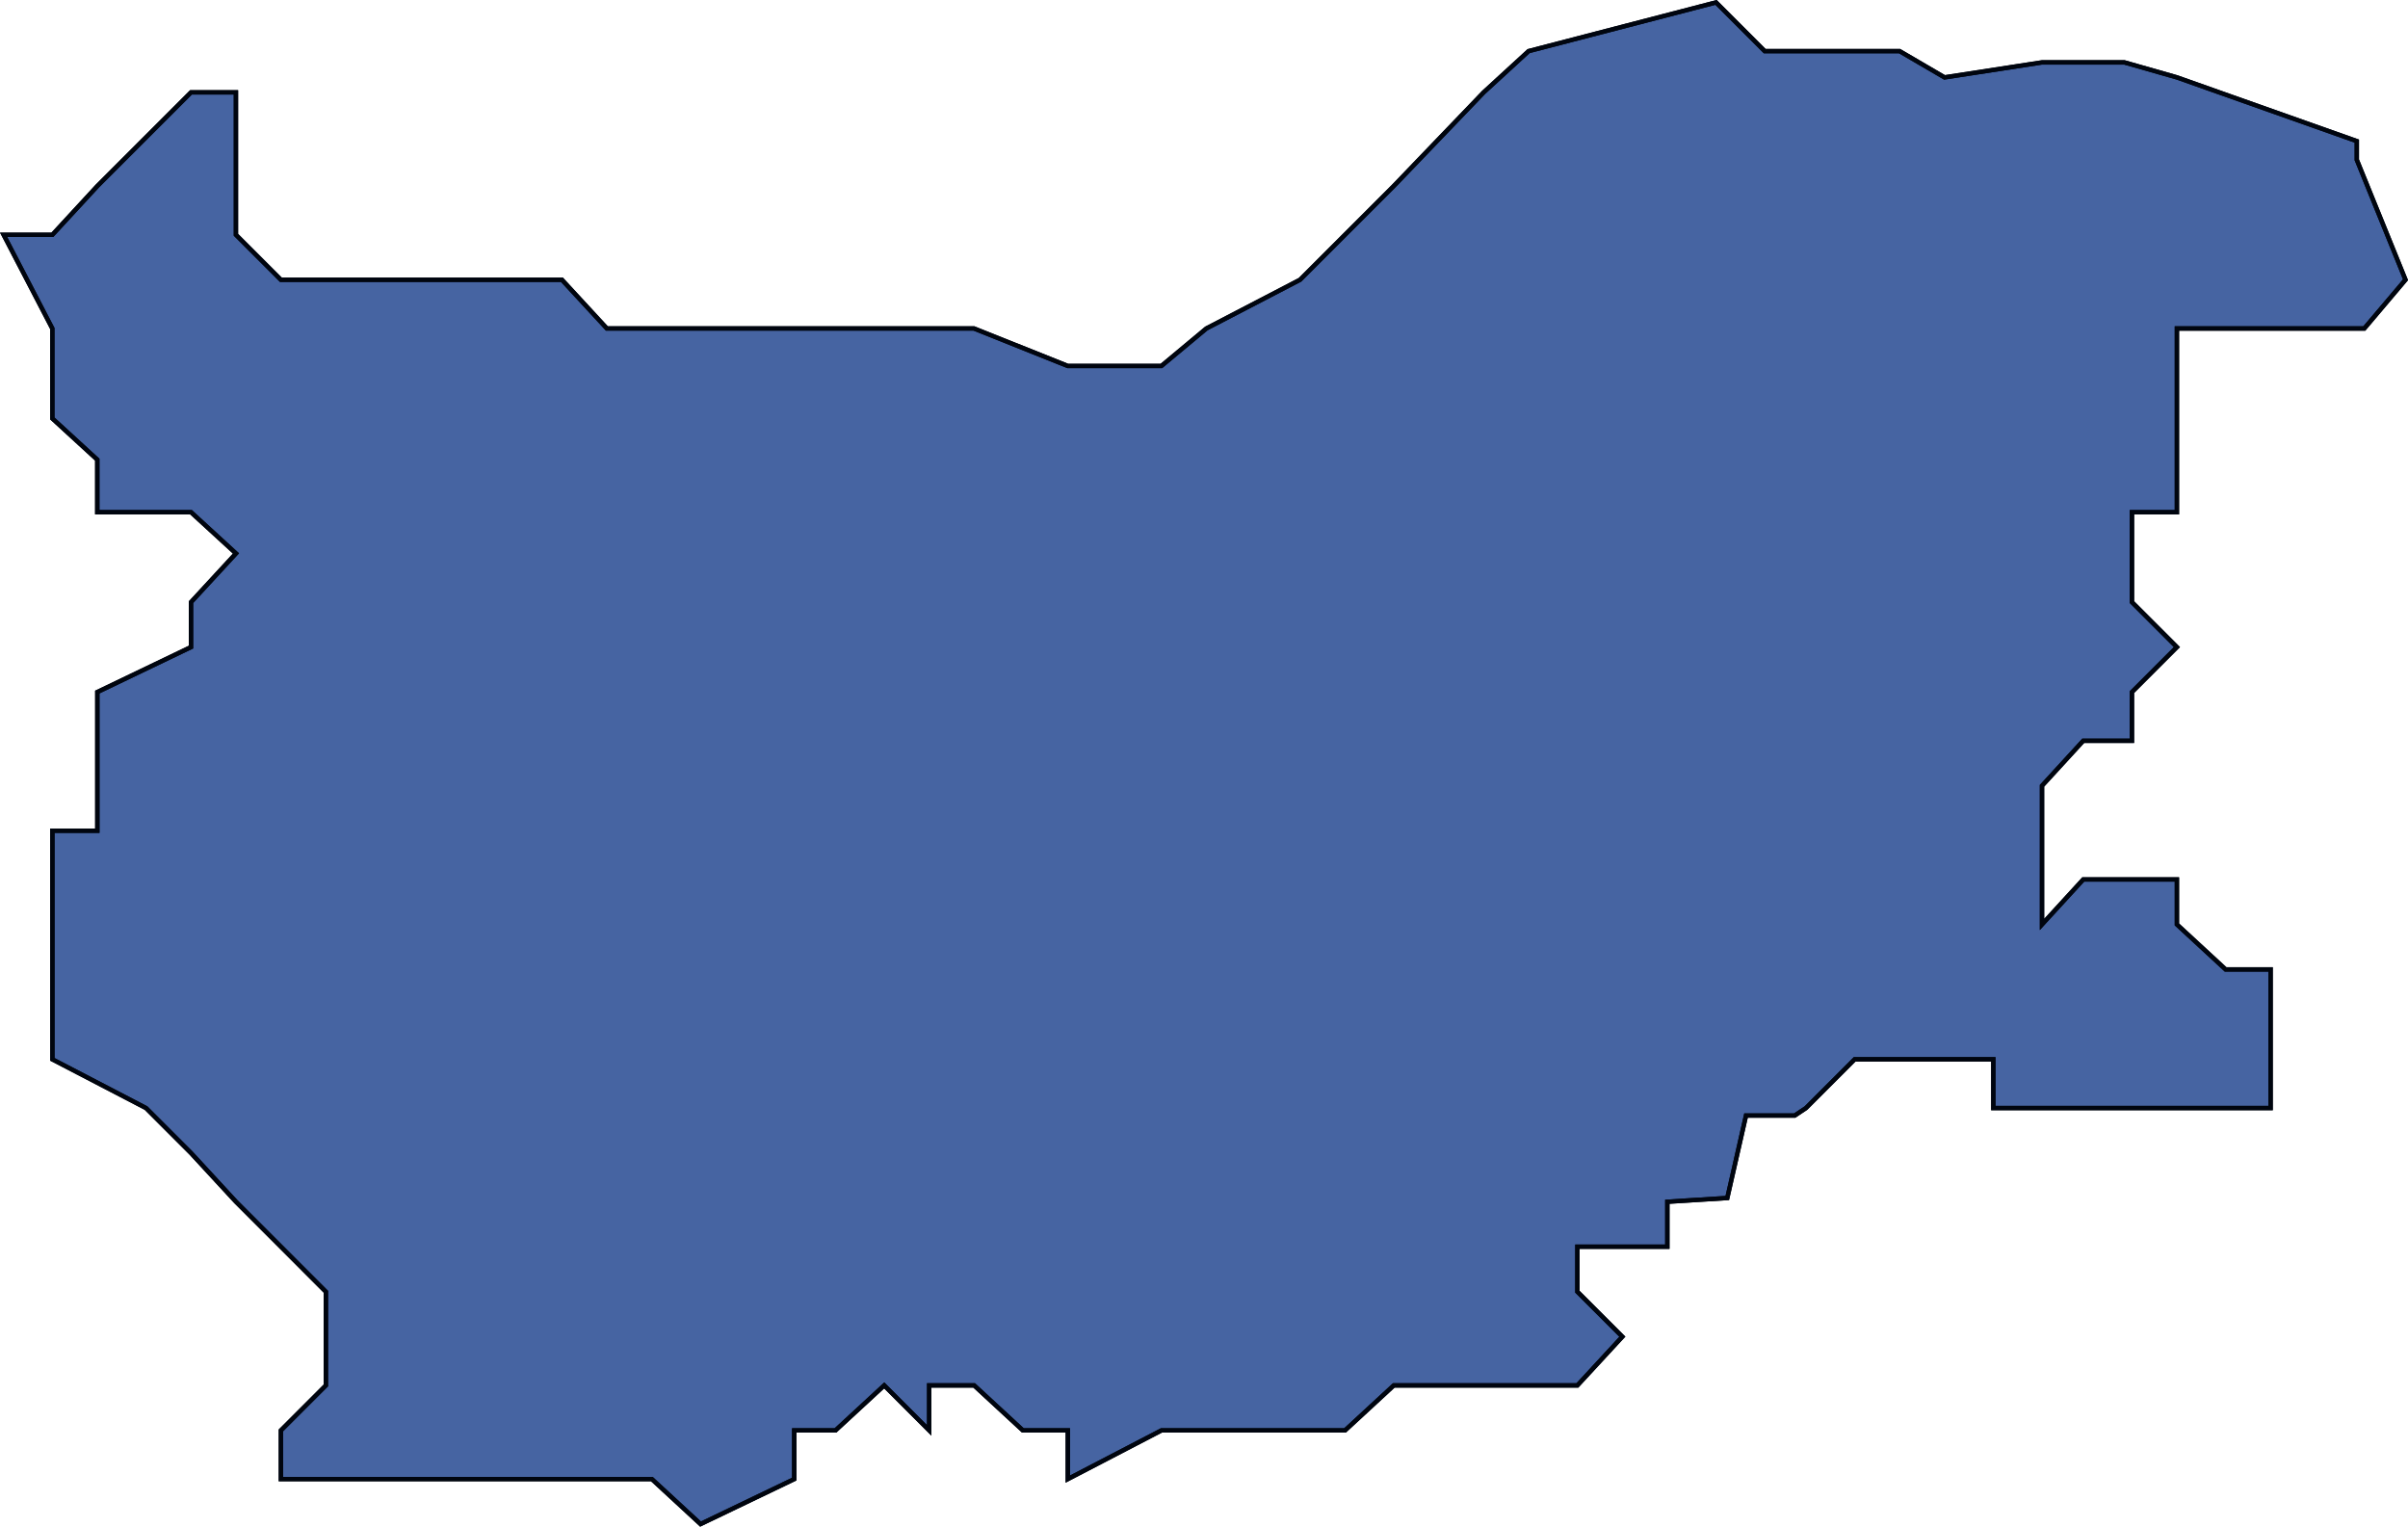 <svg xmlns="http://www.w3.org/2000/svg" viewBox="0 0 137.49 87.151">
  <defs>
    <style>
      .cls-1 {
        fill: #4664a2;
      }

      .cls-1, .cls-2 {
        stroke: #00050f;
        stroke-width: 0.25px;
      }

      .cls-2 {
        fill: none;
      }
    </style>
  </defs>
  <g id="Groupe_65" data-name="Groupe 65" transform="translate(0.206 0.139)">
    <path id="Tracé_129" data-name="Tracé 129" class="cls-1" d="M446.632,524.495h21.181l2.781,2.567,5.349-2.567v-2.781H478.3l2.781-2.567,2.567,2.567v-2.567h2.567l2.781,2.567h2.567v2.781l5.349-2.781h10.483l2.781-2.567h10.483l2.567-2.781-2.567-2.567V511.23h5.135v-2.567l3.423-.214,1.07-4.707h2.781l.642-.428,2.781-2.781h7.916v2.781h15.832V495.4H557.67l-2.781-2.567v-2.567H549.54l-2.353,2.567v-7.916l2.353-2.567h2.781v-2.781L554.889,477l-2.567-2.567V469.3h2.567V458.813h10.7l2.353-2.781-2.781-6.846v-1.07l-10.269-3.637-3-.856h-4.707l-5.563.856-2.567-1.5h-7.7l-2.781-2.781-10.7,2.781-2.567,2.354-5.135,5.349-5.349,5.349-5.349,2.781-2.567,2.139h-5.349l-5.349-2.139H465.245l-2.567-2.781H446.632l-2.567-2.567v-8.13H441.5l-5.349,5.349-2.567,2.781H430.8l2.781,5.349v5.135l2.567,2.353v3H441.5l2.567,2.353-2.567,2.781V477l-5.349,2.567v7.916h-2.567v13.051l5.349,2.781,2.567,2.567,2.567,2.781,2.567,2.567L449.2,513.8v5.349l-2.567,2.567Z" transform="translate(-430.8 -440.2)"/>
    <path id="Tracé_130" data-name="Tracé 130" class="cls-2" d="M446.632,524.495h21.181l2.781,2.567,5.349-2.567v-2.781H478.3l2.781-2.567,2.567,2.567v-2.567h2.567l2.781,2.567h2.567v2.781l5.349-2.781h10.483l2.781-2.567h10.483l2.567-2.781-2.567-2.567V511.23h5.135v-2.567l3.423-.214,1.07-4.707h2.781l.642-.428,2.781-2.781h7.916v2.781h15.832V495.4H557.67l-2.781-2.567v-2.567H549.54l-2.353,2.567v-7.916l2.353-2.567h2.781v-2.781L554.889,477l-2.567-2.567V469.3h2.567V458.813h10.7l2.353-2.781-2.781-6.846v-1.07l-10.269-3.637-3-.856h-4.707l-5.563.856-2.567-1.5h-7.7l-2.781-2.781-10.7,2.781-2.567,2.354-5.135,5.349-5.349,5.349-5.349,2.781-2.567,2.139h-5.349l-5.349-2.139H465.245l-2.567-2.781H446.632l-2.567-2.567v-8.13H441.5l-5.349,5.349-2.567,2.781H430.8l2.781,5.349v5.135l2.567,2.353v3H441.5l2.567,2.353-2.567,2.781V477l-5.349,2.567v7.916h-2.567v13.051l5.349,2.781,2.567,2.567,2.567,2.781,2.567,2.567L449.2,513.8v5.349l-2.567,2.567Z" transform="translate(-430.8 -440.2)"/>
  </g>
</svg>
